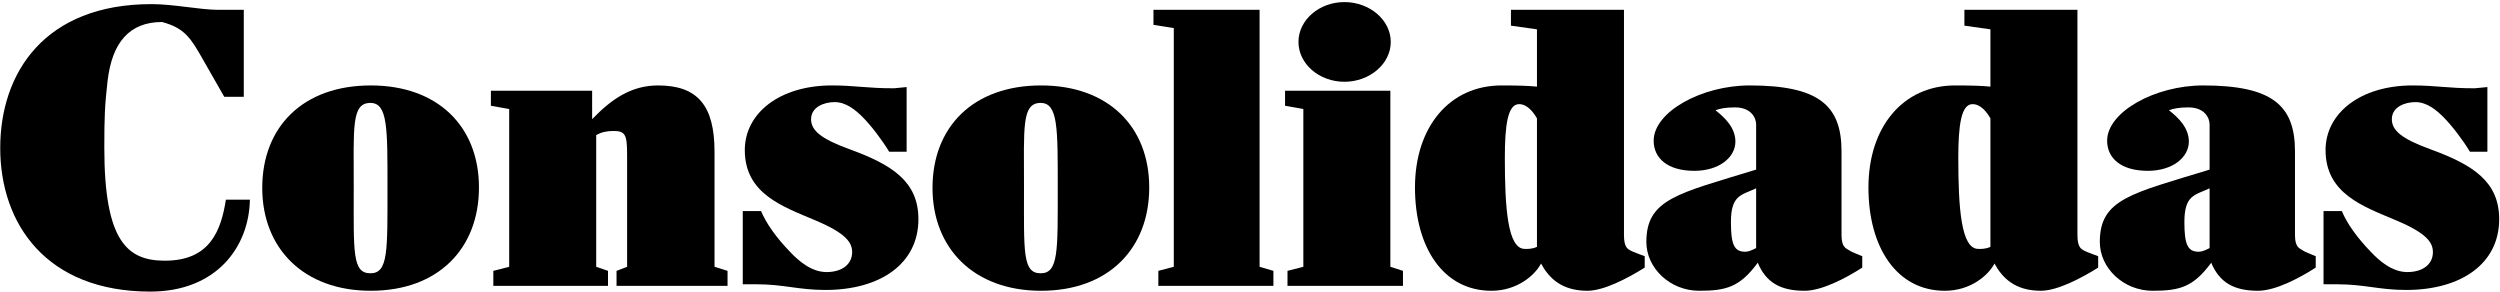 <svg width="787" height="92" viewBox="0 0 787 92" fill="none" xmlns="http://www.w3.org/2000/svg">
<path d="M47.304 91.792C14.536 91.792 0.072 70.416 0.072 46.608C0.072 22.8 14.152 1.296 47.688 1.296C54.728 1.296 63.048 3.088 68.552 3.088H76.744V30.48H70.6L63.944 18.832C60.104 12.048 58.184 8.848 51.016 6.928C40.776 6.928 35.272 13.328 33.864 25.488C32.968 33.296 32.84 37.008 32.84 46.608C32.84 76.048 40.136 82.064 51.912 82.064C66.12 82.064 69.576 72.592 71.112 62.864H78.664C78.408 77.712 68.168 91.792 47.304 91.792Z" fill="black"/>
<path d="M116.73 91.536C95.482 91.536 82.554 78.096 82.554 59.152C82.554 39.952 95.354 26.896 116.73 26.896C137.85 26.896 150.778 39.824 150.778 59.024C150.778 78.224 137.978 91.536 116.73 91.536ZM116.602 86.032C122.234 86.032 121.978 78.992 121.978 59.152C121.978 40.464 122.106 32.4 116.602 32.4C110.586 32.4 111.354 40.08 111.354 59.152C111.354 79.248 110.842 86.032 116.602 86.032Z" fill="black"/>
<path d="M155.301 90V85.264L160.293 83.984V34.32L154.533 33.296V28.56H186.405V37.52C192.421 31.248 198.693 26.896 207.141 26.896C219.557 26.896 224.933 33.168 224.933 47.76V83.984L229.029 85.264V90H194.085V85.264L197.413 83.984V48.784C197.413 42.512 196.901 41.232 193.189 41.232C190.885 41.232 189.349 41.616 187.685 42.512V83.984L191.397 85.264V90H155.301Z" fill="black"/>
<path d="M259.806 91.28C251.358 91.28 246.75 89.488 238.046 89.488H233.822V66.448H239.582C241.246 70.416 244.446 74.896 248.798 79.376C251.23 81.936 255.326 85.648 260.19 85.648C265.054 85.648 268.254 83.216 268.254 79.376C268.254 76.432 266.462 73.488 256.734 69.392C246.494 65.04 234.462 61.072 234.462 47.248C234.462 35.6 245.47 26.896 261.854 26.896C269.278 26.896 272.734 27.792 281.438 27.792L285.406 27.408V47.76H279.902C277.854 44.304 274.27 39.568 271.582 36.88C269.278 34.576 266.334 32.144 262.75 32.144C259.422 32.144 255.326 33.68 255.326 37.52C255.326 40.976 258.27 43.664 267.486 46.992C280.798 51.856 289.118 57.104 289.118 69.008C289.118 82.96 277.214 91.28 259.806 91.28Z" fill="black"/>
<path d="M327.73 91.536C306.482 91.536 293.554 78.096 293.554 59.152C293.554 39.952 306.354 26.896 327.73 26.896C348.85 26.896 361.778 39.824 361.778 59.024C361.778 78.224 348.978 91.536 327.73 91.536ZM327.602 86.032C333.234 86.032 332.978 78.992 332.978 59.152C332.978 40.464 333.106 32.4 327.602 32.4C321.586 32.4 322.354 40.08 322.354 59.152C322.354 79.248 321.842 86.032 327.602 86.032Z" fill="black"/>
<path d="M364.646 90V85.264L369.51 83.984V8.848L363.11 7.824V3.088H396.518V83.984L400.87 85.264V90H364.646Z" fill="black"/>
<path d="M423.221 25.744C415.285 25.744 408.757 20.112 408.757 13.2C408.757 6.288 415.285 0.656 423.221 0.656C431.157 0.656 437.813 6.288 437.813 13.2C437.813 20.112 431.157 25.744 423.221 25.744ZM405.301 90V85.264L410.293 83.984V34.32L404.533 33.296V28.56H437.685V83.984L441.653 85.264V90H405.301Z" fill="black"/>
<path d="M469.499 91.536C454.395 91.536 445.435 77.968 445.435 59.024C445.435 39.952 456.315 26.896 472.699 26.896C478.331 26.896 481.531 27.024 483.835 27.28V9.232L475.643 8.08V3.088H511.227V74C511.227 77.84 512.379 78.352 513.275 78.864C514.171 79.376 516.475 80.144 517.755 80.656V84.24C512.251 87.696 504.827 91.536 499.707 91.536C491.515 91.536 487.547 87.44 485.115 82.96C483.195 86.672 477.563 91.536 469.499 91.536ZM479.995 78.352C480.635 78.352 482.171 78.48 483.835 77.712V37.264C482.811 35.472 480.891 32.784 478.203 32.784C474.619 32.784 473.723 39.44 473.723 49.68C473.723 65.552 474.619 78.352 479.995 78.352Z" fill="black"/>
<path d="M534.911 91.536C525.695 91.536 518.271 84.368 518.271 76.176C518.271 62.608 528.255 60.944 552.831 53.392V39.184C552.831 37.008 551.167 33.808 546.175 33.808C543.103 33.808 541.439 34.192 540.031 34.704C542.975 37.008 546.303 40.208 546.303 44.56C546.303 49.552 541.183 53.776 533.375 53.776C524.799 53.776 520.575 49.68 520.575 44.304C520.575 35.216 535.679 26.896 550.783 26.896C572.543 26.896 579.711 33.168 579.711 47.632V74C579.711 77.712 580.991 78.096 582.015 78.736C583.167 79.504 584.191 79.76 586.239 80.656V84.24C580.863 87.696 573.439 91.536 568.063 91.536C560.383 91.536 555.903 88.848 553.343 82.704C547.711 90.384 543.359 91.536 534.911 91.536ZM549.375 79.248C550.399 79.248 551.295 78.864 552.831 78.096V59.28C548.223 61.456 544.895 61.328 544.895 69.904C544.895 76.944 545.919 79.248 549.375 79.248Z" fill="black"/>
<path d="M612.249 91.536C597.145 91.536 588.185 77.968 588.185 59.024C588.185 39.952 599.065 26.896 615.449 26.896C621.081 26.896 624.281 27.024 626.585 27.28V9.232L618.393 8.08V3.088H653.977V74C653.977 77.84 655.129 78.352 656.025 78.864C656.921 79.376 659.225 80.144 660.505 80.656V84.24C655.001 87.696 647.577 91.536 642.457 91.536C634.265 91.536 630.297 87.44 627.865 82.96C625.945 86.672 620.313 91.536 612.249 91.536ZM622.745 78.352C623.385 78.352 624.921 78.48 626.585 77.712V37.264C625.561 35.472 623.641 32.784 620.953 32.784C617.369 32.784 616.473 39.44 616.473 49.68C616.473 65.552 617.369 78.352 622.745 78.352Z" fill="black"/>
<path d="M677.661 91.536C668.445 91.536 661.021 84.368 661.021 76.176C661.021 62.608 671.005 60.944 695.581 53.392V39.184C695.581 37.008 693.917 33.808 688.925 33.808C685.853 33.808 684.189 34.192 682.781 34.704C685.725 37.008 689.053 40.208 689.053 44.56C689.053 49.552 683.933 53.776 676.125 53.776C667.549 53.776 663.325 49.68 663.325 44.304C663.325 35.216 678.429 26.896 693.533 26.896C715.293 26.896 722.461 33.168 722.461 47.632V74C722.461 77.712 723.741 78.096 724.765 78.736C725.917 79.504 726.941 79.76 728.989 80.656V84.24C723.613 87.696 716.189 91.536 710.813 91.536C703.133 91.536 698.653 88.848 696.093 82.704C690.461 90.384 686.109 91.536 677.661 91.536ZM692.125 79.248C693.149 79.248 694.045 78.864 695.581 78.096V59.28C690.973 61.456 687.645 61.328 687.645 69.904C687.645 76.944 688.669 79.248 692.125 79.248Z" fill="black"/>
<path d="M757.431 91.28C748.983 91.28 744.375 89.488 735.671 89.488H731.447V66.448H737.207C738.871 70.416 742.071 74.896 746.423 79.376C748.855 81.936 752.951 85.648 757.815 85.648C762.679 85.648 765.879 83.216 765.879 79.376C765.879 76.432 764.087 73.488 754.359 69.392C744.119 65.04 732.087 61.072 732.087 47.248C732.087 35.6 743.095 26.896 759.479 26.896C766.903 26.896 770.359 27.792 779.063 27.792L783.031 27.408V47.76H777.527C775.479 44.304 771.895 39.568 769.207 36.88C766.903 34.576 763.959 32.144 760.375 32.144C757.047 32.144 752.951 33.68 752.951 37.52C752.951 40.976 755.895 43.664 765.111 46.992C778.423 51.856 786.743 57.104 786.743 69.008C786.743 82.96 774.839 91.28 757.431 91.28Z" fill="black"/>
</svg>
